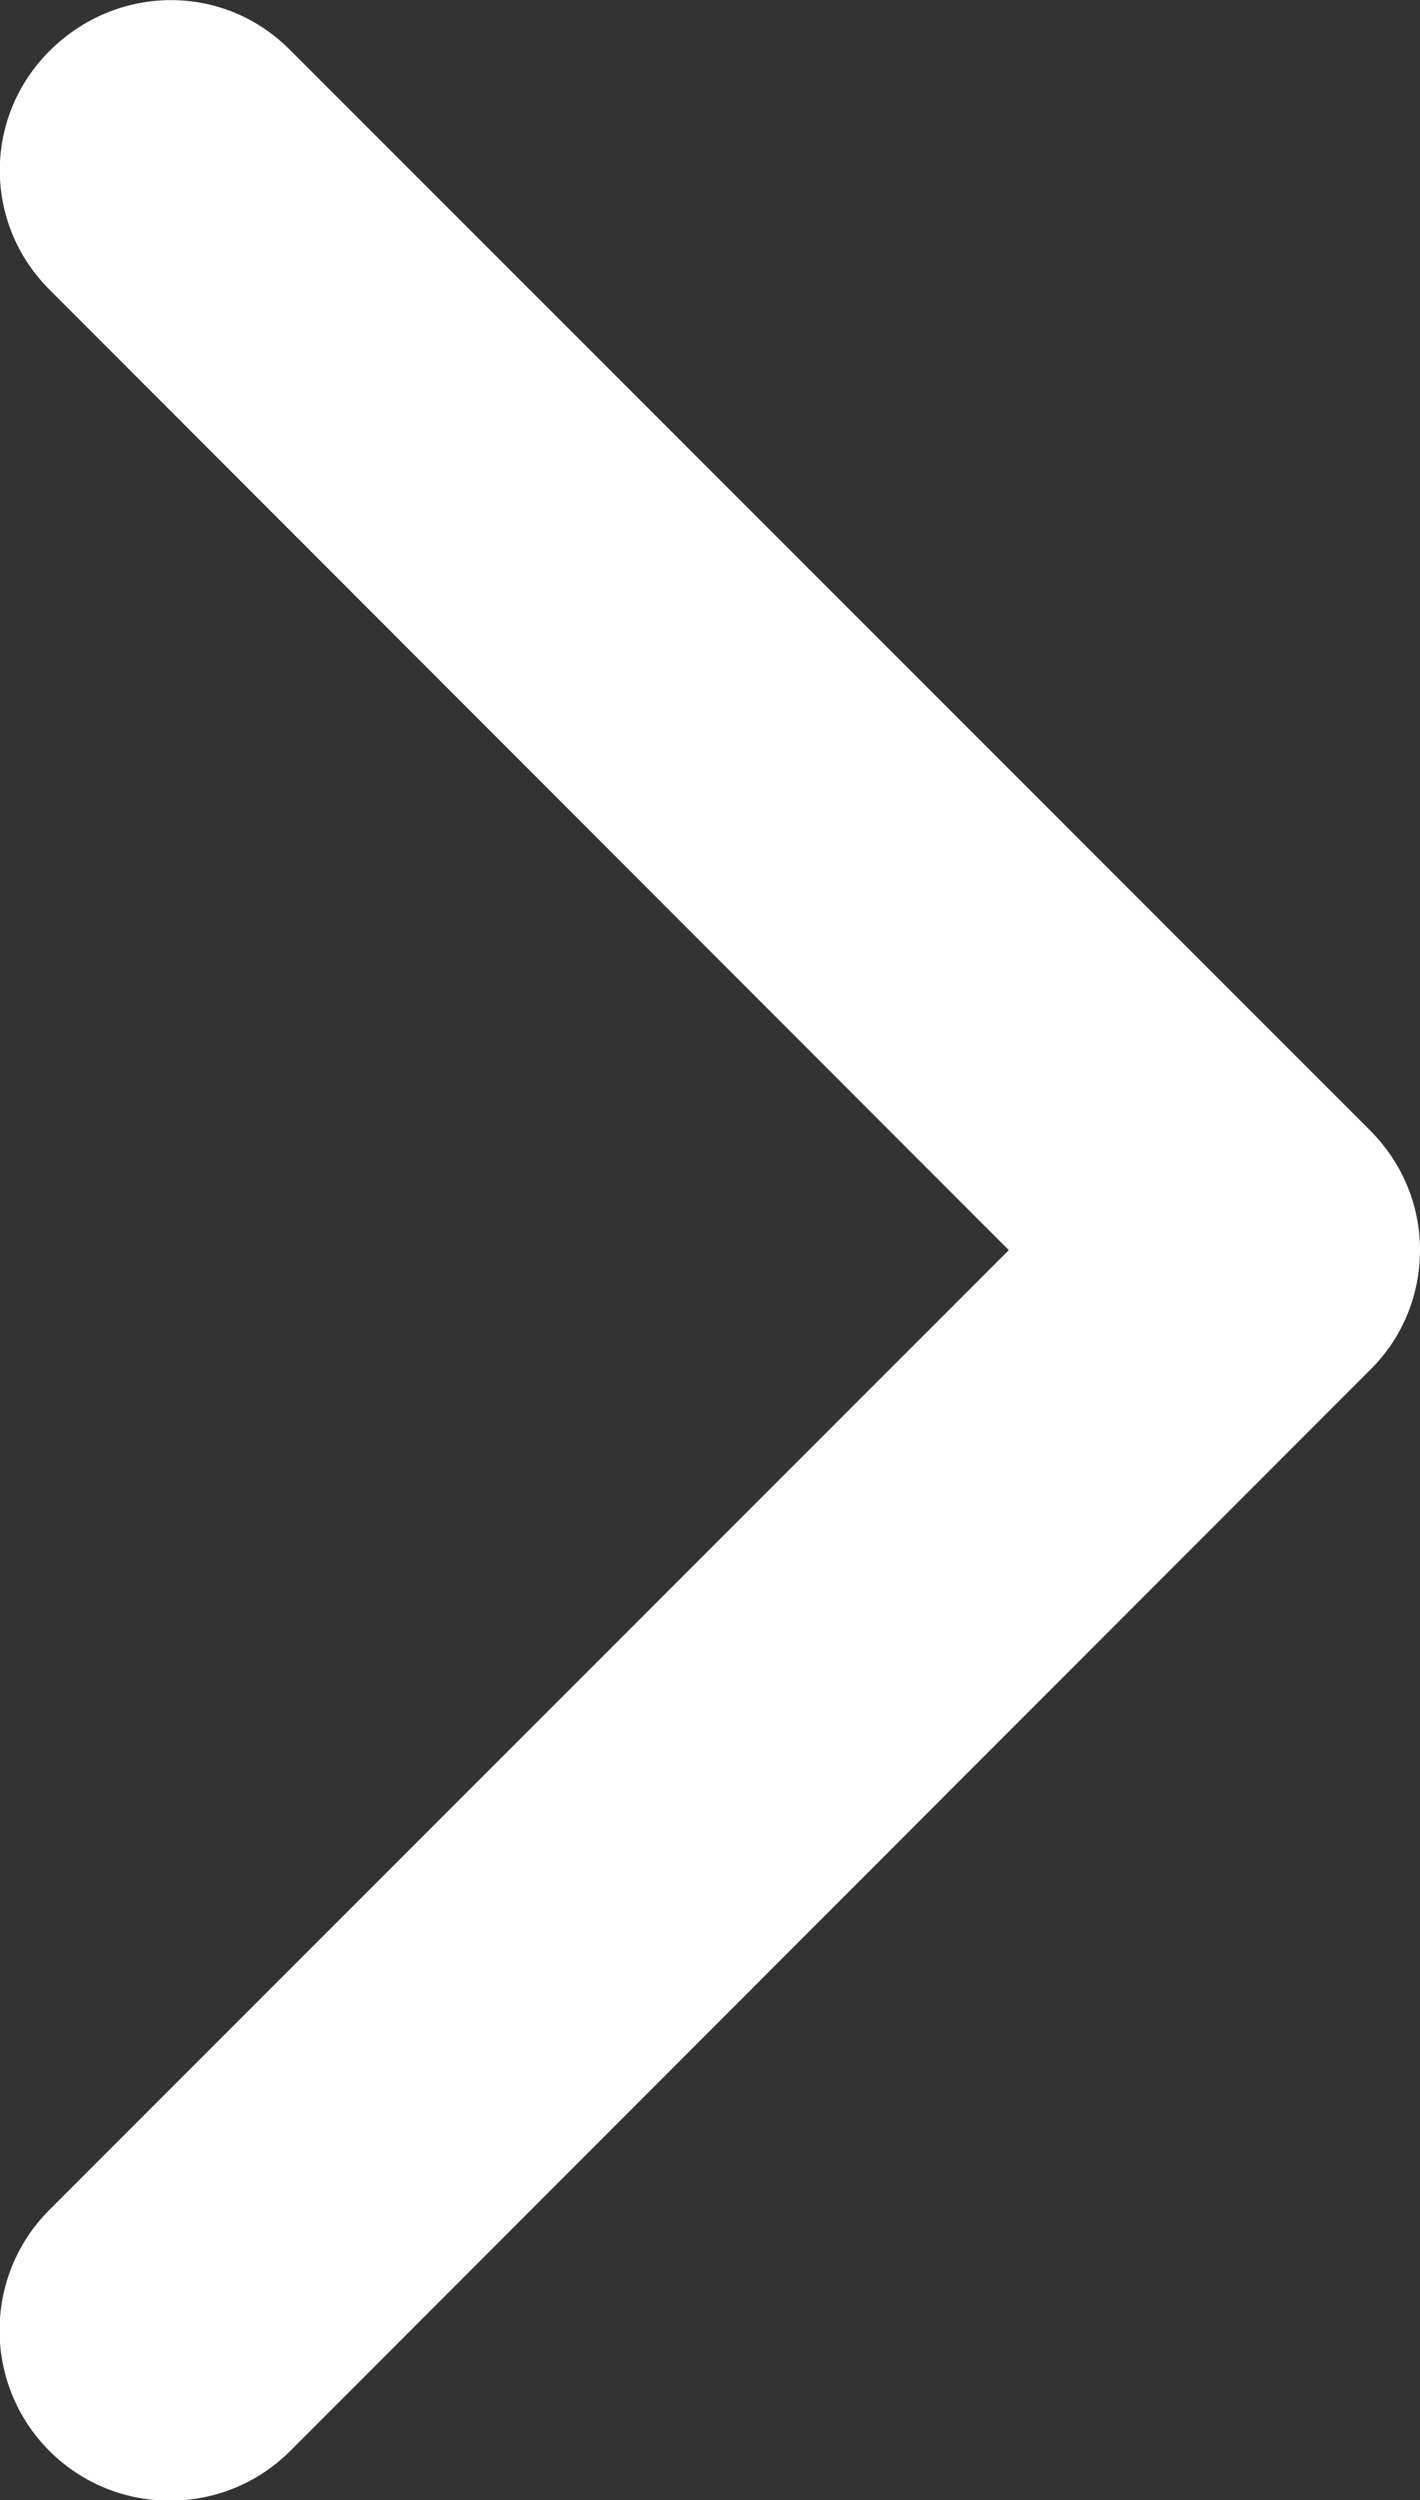 <?xml version="1.0" encoding="UTF-8"?>
<svg id="Layer_1" data-name="Layer 1" xmlns="http://www.w3.org/2000/svg" viewBox="0 0 16.68 29.36">
  <rect x="0" y="0" width="16.68" height="29.36" fill="#333333" stroke="none"/>
  <defs>
    <style>
      .cls-1 {
        fill: #fff;
      }
    </style>
  </defs>
  <path class="cls-1" d="M16.68,14.68h0c0,.53-.21,1.04-.59,1.41L3.41,28.78c-.78.78-2.05.78-2.83,0s-.78-2.05,0-2.83l11.27-11.27L.59,3.41C-.2,2.63-.2,1.37.59.59S2.63-.2,3.41.59l12.68,12.68c.38.38.59.88.59,1.41Z"/>
</svg>